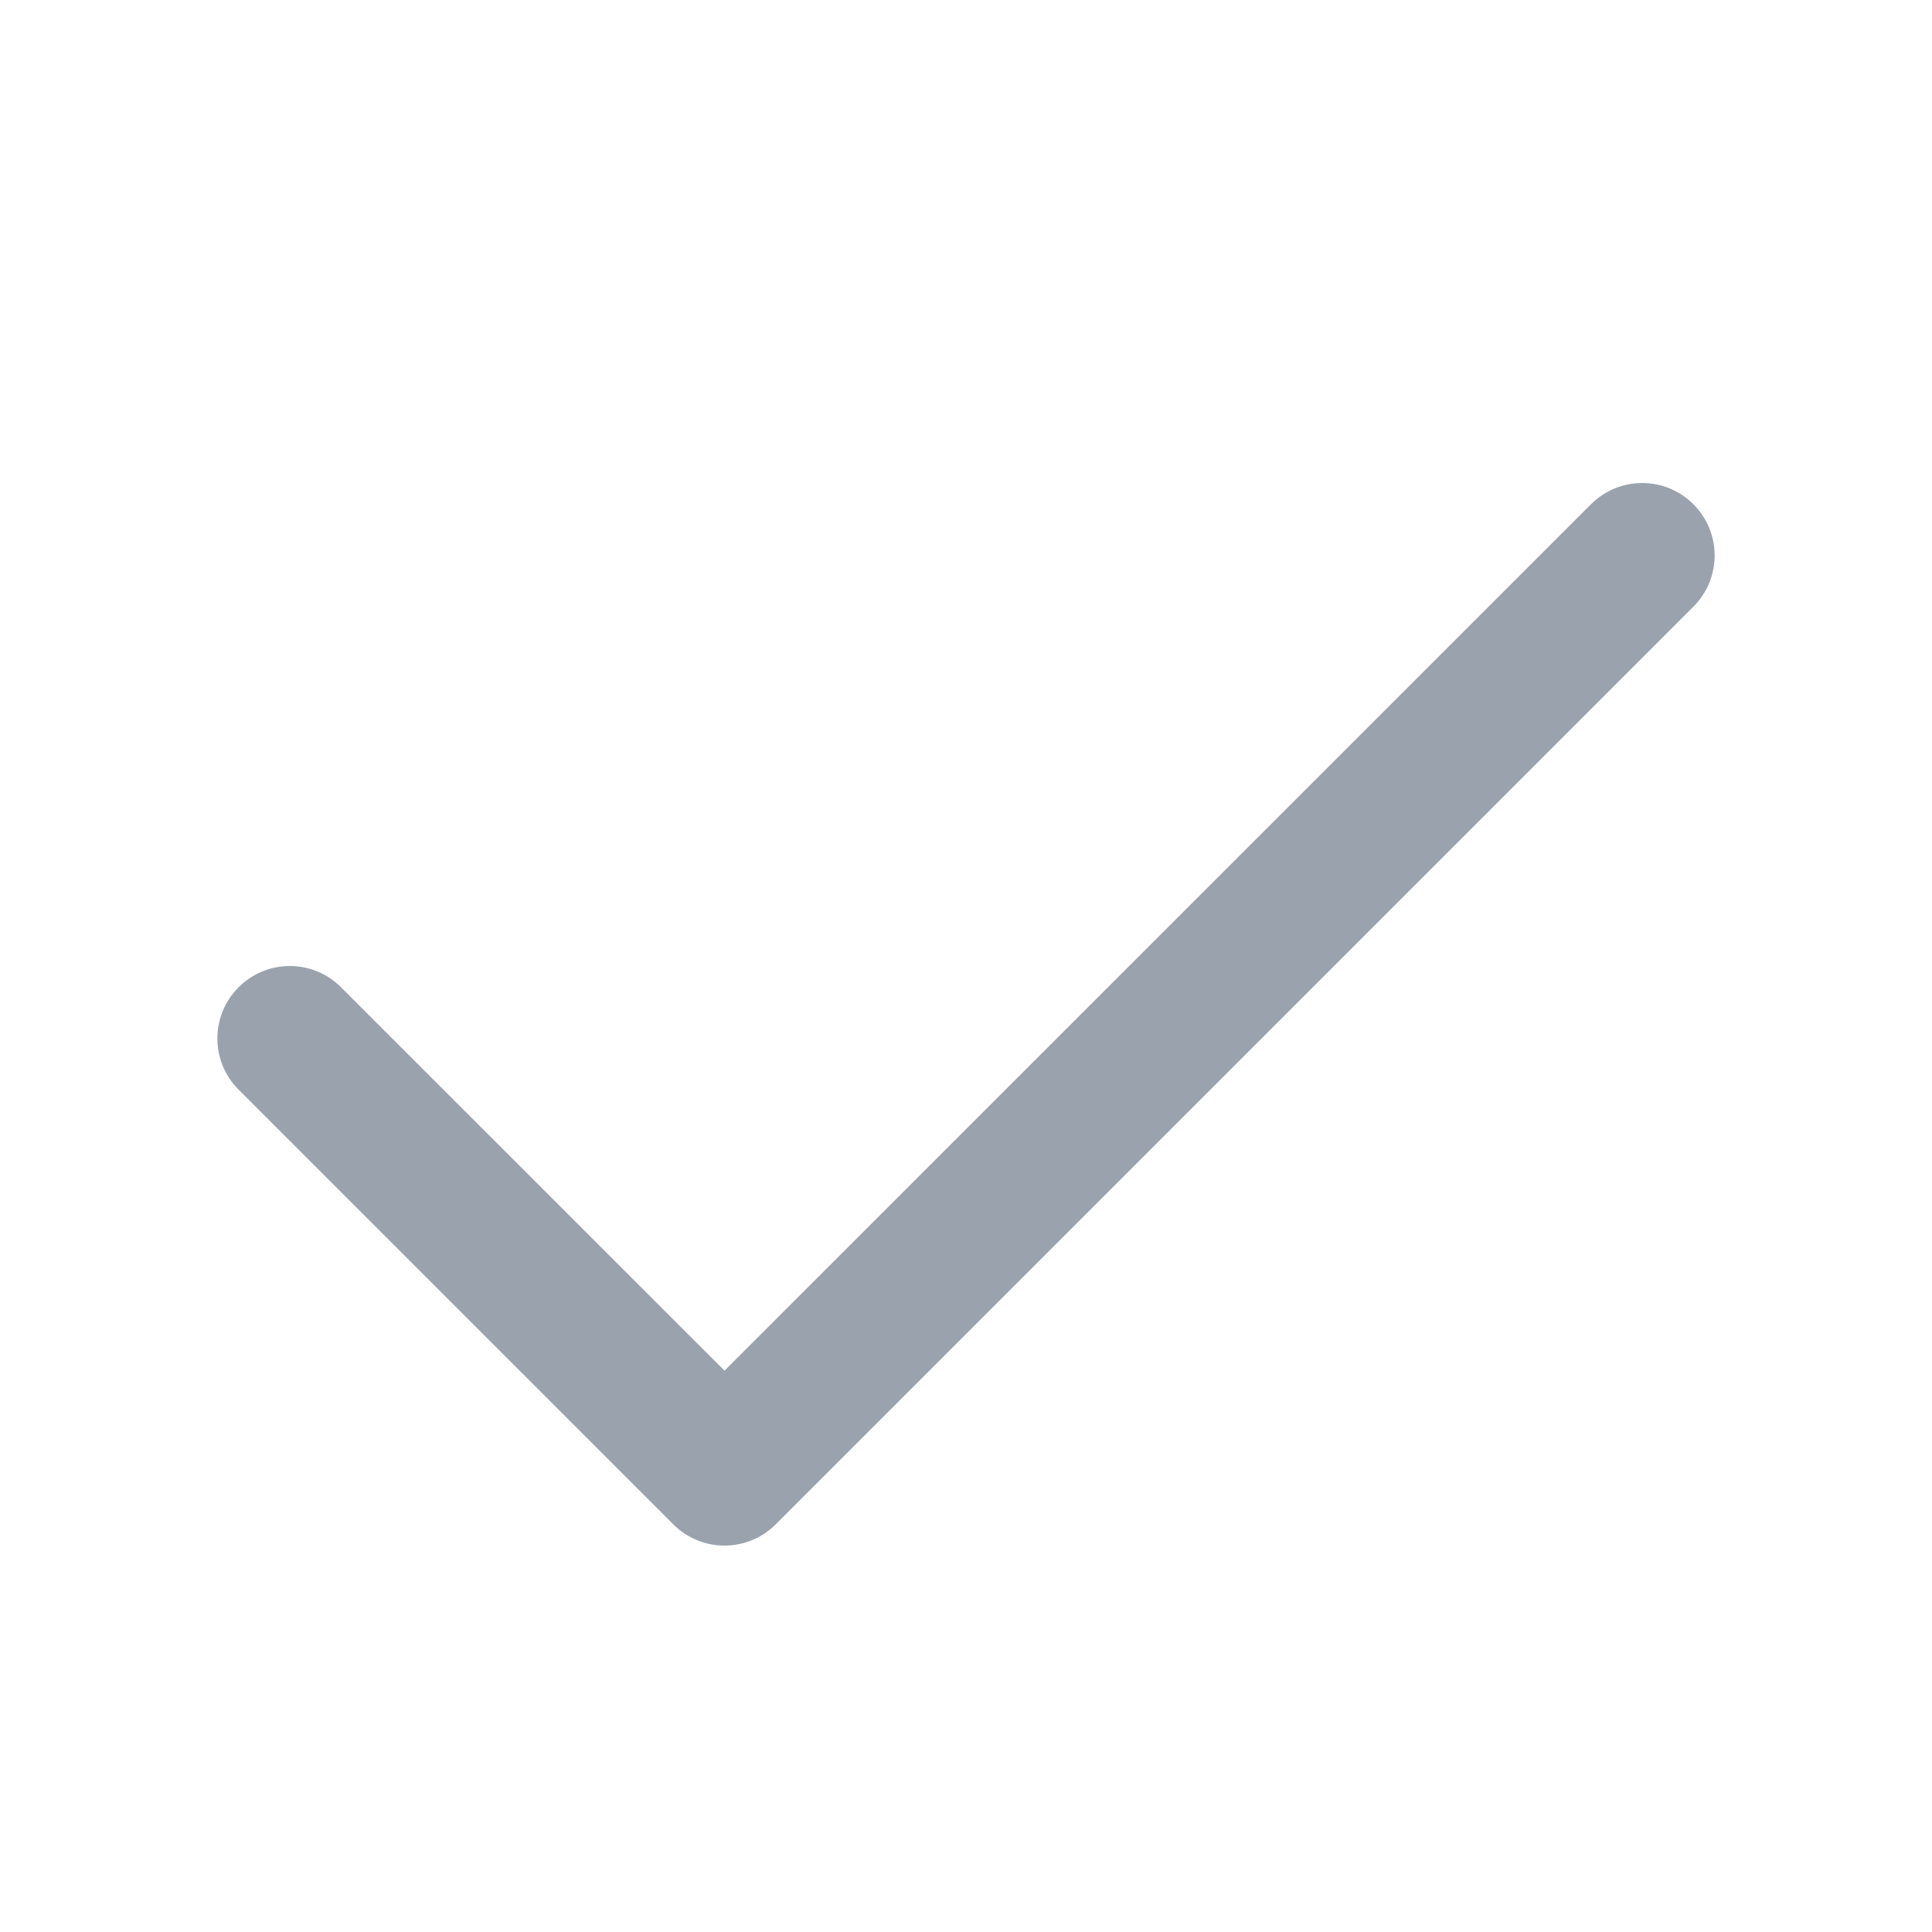 <svg width="20" height="20" viewBox="0 0 20 20" fill="none" xmlns="http://www.w3.org/2000/svg">
<path fill-rule="evenodd" clip-rule="evenodd" d="M17.53 5.22C17.823 5.513 17.823 5.987 17.53 6.28L8.03 15.78C7.737 16.073 7.263 16.073 6.97 15.78L2.47 11.28C2.177 10.987 2.177 10.513 2.47 10.22C2.763 9.927 3.237 9.927 3.53 10.22L7.5 14.189L16.47 5.22C16.763 4.927 17.237 4.927 17.53 5.22Z" fill="#99A2AD"/>
</svg>
